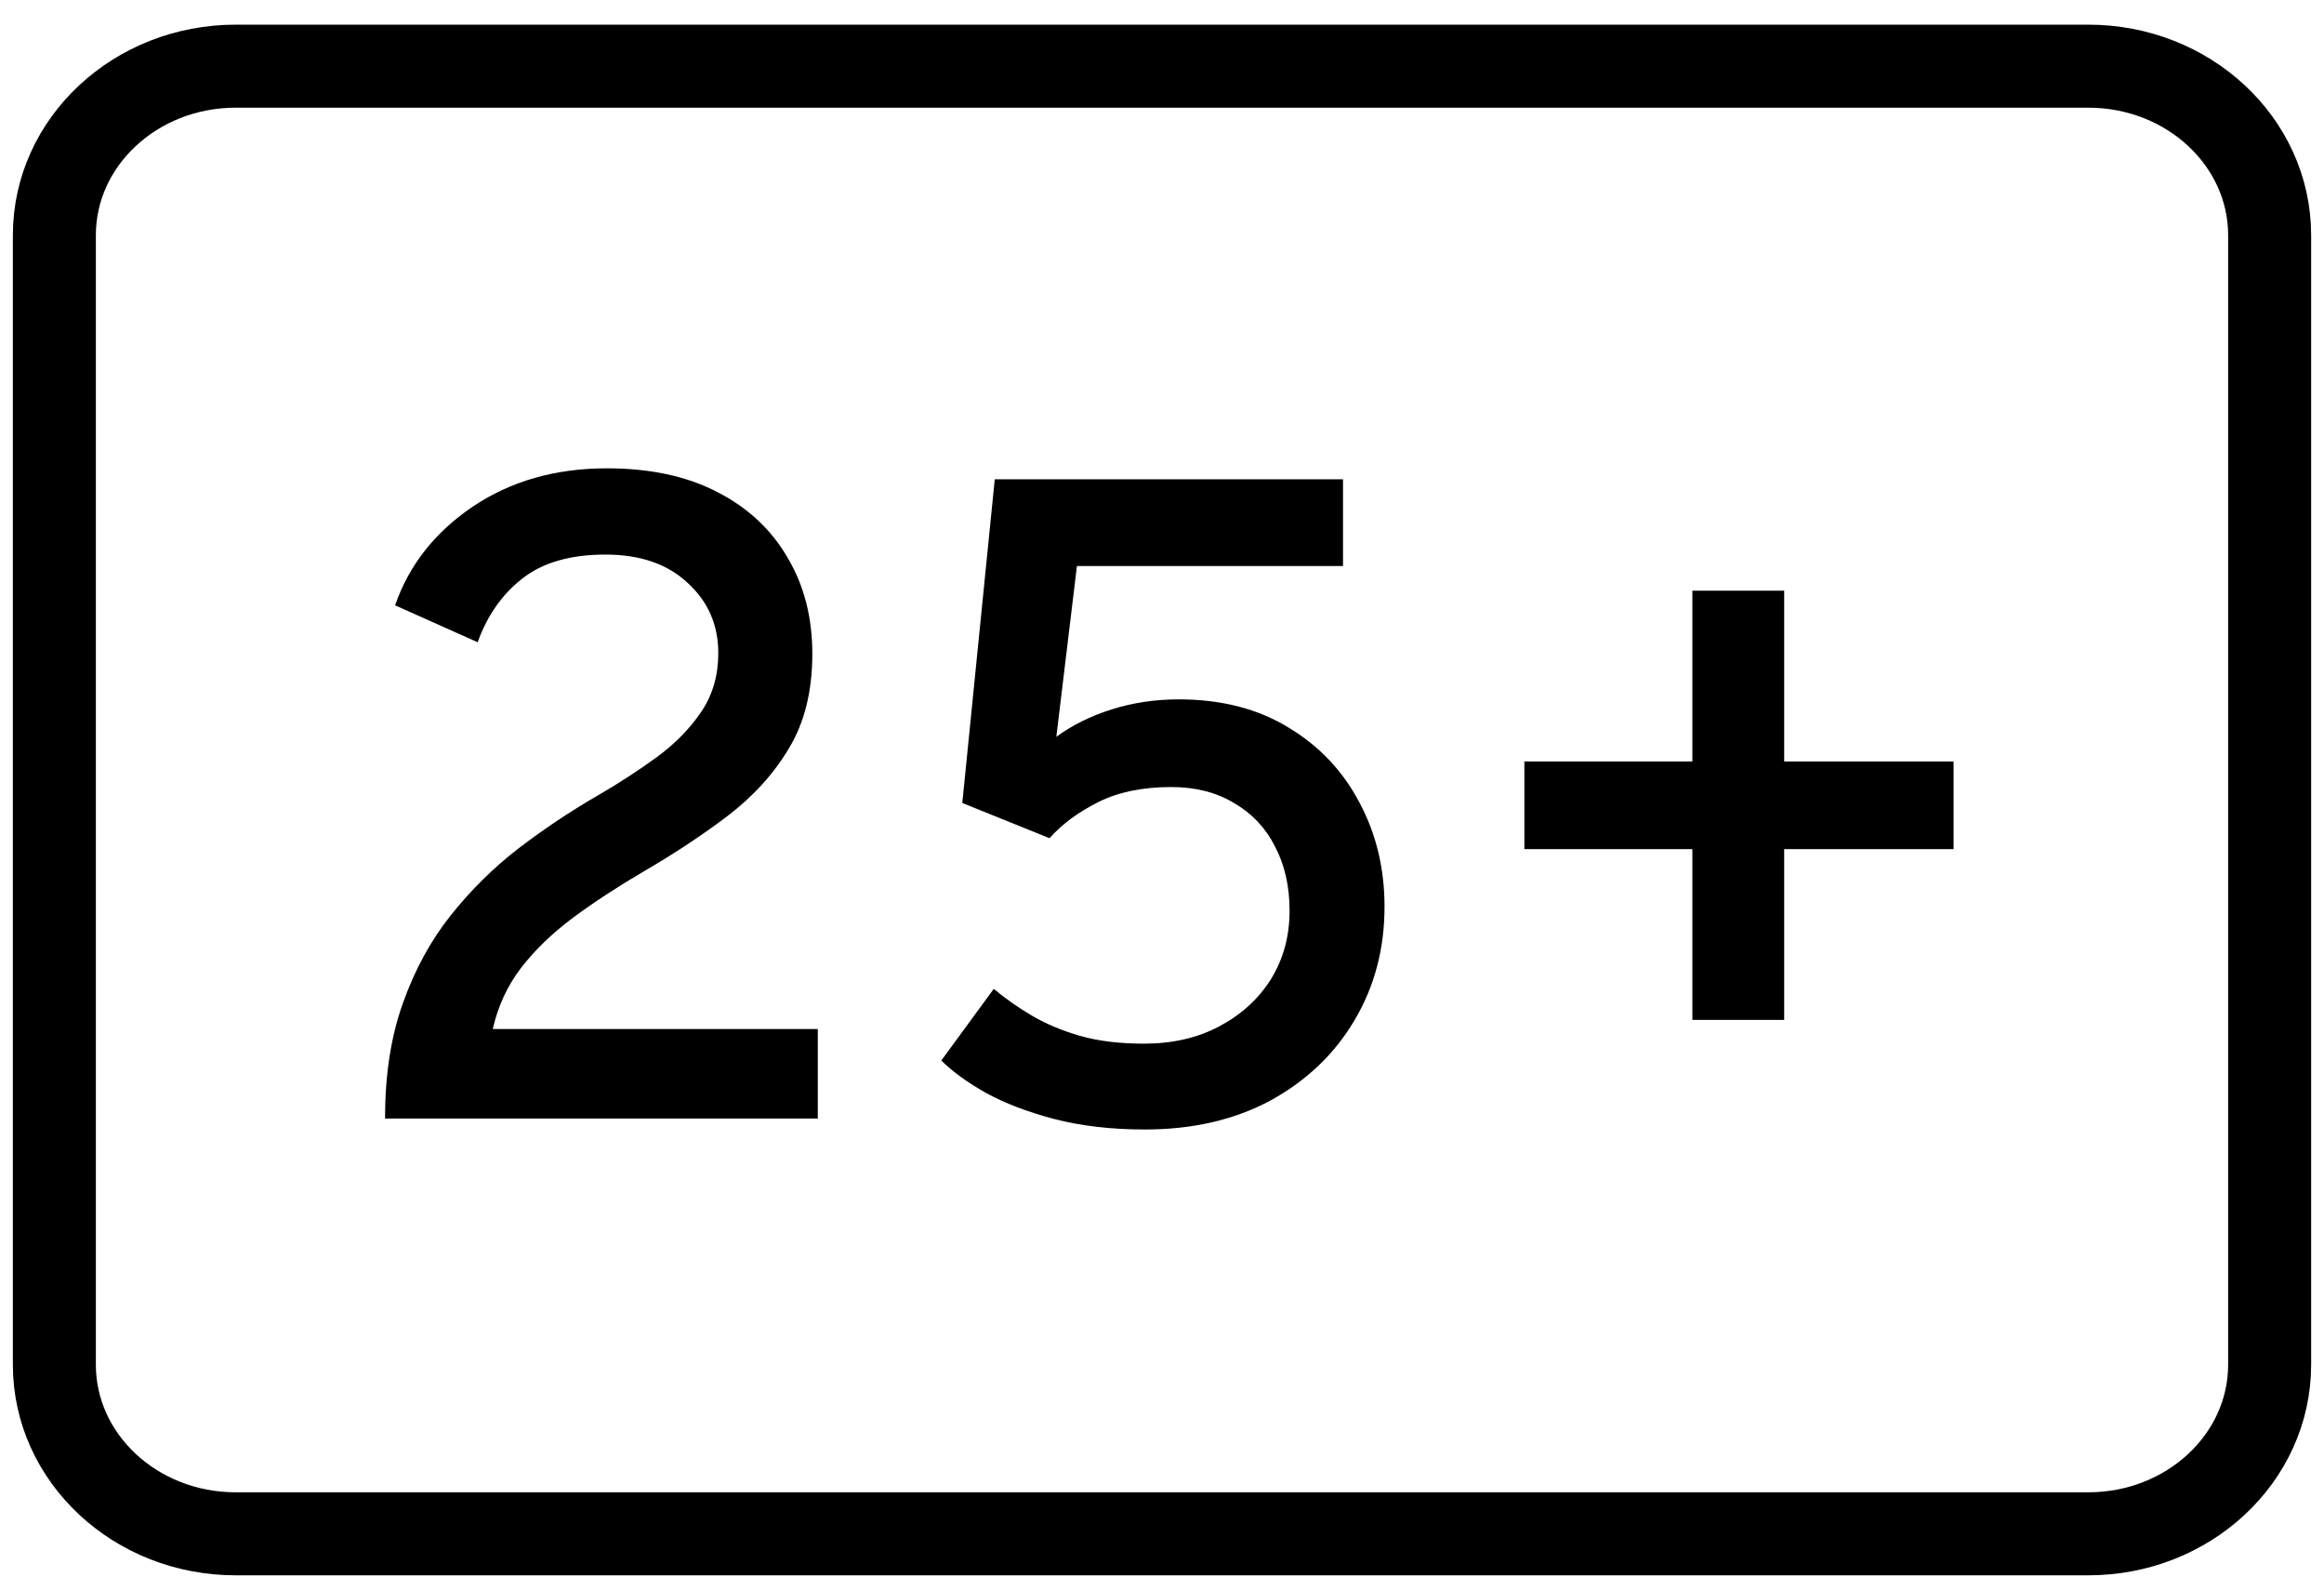 <svg width="28" height="19" viewBox="0 0 28 19" fill="none" xmlns="http://www.w3.org/2000/svg">
<path d="M4.639 13.473C4.639 12.948 4.71 12.486 4.853 12.087C4.996 11.683 5.189 11.329 5.431 11.025C5.673 10.721 5.946 10.451 6.25 10.217C6.558 9.982 6.877 9.769 7.207 9.579C7.46 9.432 7.697 9.278 7.917 9.117C8.137 8.955 8.314 8.774 8.45 8.572C8.586 8.37 8.654 8.136 8.654 7.868C8.654 7.527 8.531 7.245 8.285 7.021C8.043 6.794 7.713 6.68 7.295 6.68C6.87 6.68 6.534 6.777 6.289 6.972C6.047 7.162 5.869 7.417 5.755 7.736L4.76 7.291C4.928 6.807 5.24 6.411 5.695 6.103C6.153 5.795 6.692 5.641 7.312 5.641C7.832 5.641 8.276 5.736 8.643 5.927C9.013 6.117 9.295 6.381 9.49 6.719C9.688 7.052 9.787 7.437 9.787 7.874C9.787 8.325 9.693 8.704 9.506 9.012C9.323 9.32 9.077 9.591 8.769 9.826C8.465 10.057 8.129 10.279 7.763 10.492C7.444 10.679 7.158 10.866 6.905 11.053C6.655 11.24 6.446 11.441 6.278 11.658C6.113 11.874 5.999 12.12 5.937 12.395H9.853V13.473H4.639ZM13.794 13.605C13.387 13.605 13.022 13.562 12.7 13.478C12.38 13.394 12.107 13.289 11.88 13.165C11.653 13.036 11.473 12.906 11.341 12.774L11.973 11.911C12.113 12.028 12.267 12.136 12.435 12.235C12.604 12.334 12.797 12.415 13.013 12.477C13.233 12.54 13.49 12.571 13.783 12.571C14.128 12.571 14.43 12.501 14.691 12.362C14.954 12.222 15.162 12.034 15.312 11.795C15.462 11.553 15.537 11.278 15.537 10.97C15.537 10.677 15.479 10.418 15.361 10.195C15.248 9.971 15.083 9.797 14.867 9.672C14.654 9.544 14.403 9.48 14.113 9.48C13.768 9.48 13.475 9.54 13.233 9.661C12.991 9.782 12.795 9.927 12.645 10.096L11.594 9.672L11.985 5.773H16.181V6.818H12.975L12.727 8.875C12.918 8.735 13.139 8.625 13.393 8.545C13.649 8.464 13.919 8.424 14.201 8.424C14.714 8.424 15.156 8.537 15.527 8.765C15.897 8.988 16.181 9.289 16.379 9.667C16.581 10.044 16.681 10.462 16.681 10.921C16.681 11.427 16.561 11.883 16.319 12.29C16.08 12.694 15.745 13.014 15.312 13.253C14.879 13.487 14.373 13.605 13.794 13.605ZM20.39 12.285V10.228H18.366V9.172H20.39V7.115H21.496V9.172H23.537V10.228H21.496V12.285H20.39Z" fill="black"/>
<path d="M25.16 0.797H2.84C1.633 0.797 0.655 1.709 0.655 2.833V16.438C0.655 17.563 1.633 18.475 2.84 18.475H25.16C26.367 18.475 27.345 17.563 27.345 16.438V2.833C27.345 1.709 26.367 0.797 25.16 0.797Z" stroke="black" stroke-linecap="round" stroke-linejoin="round"/>
</svg>

